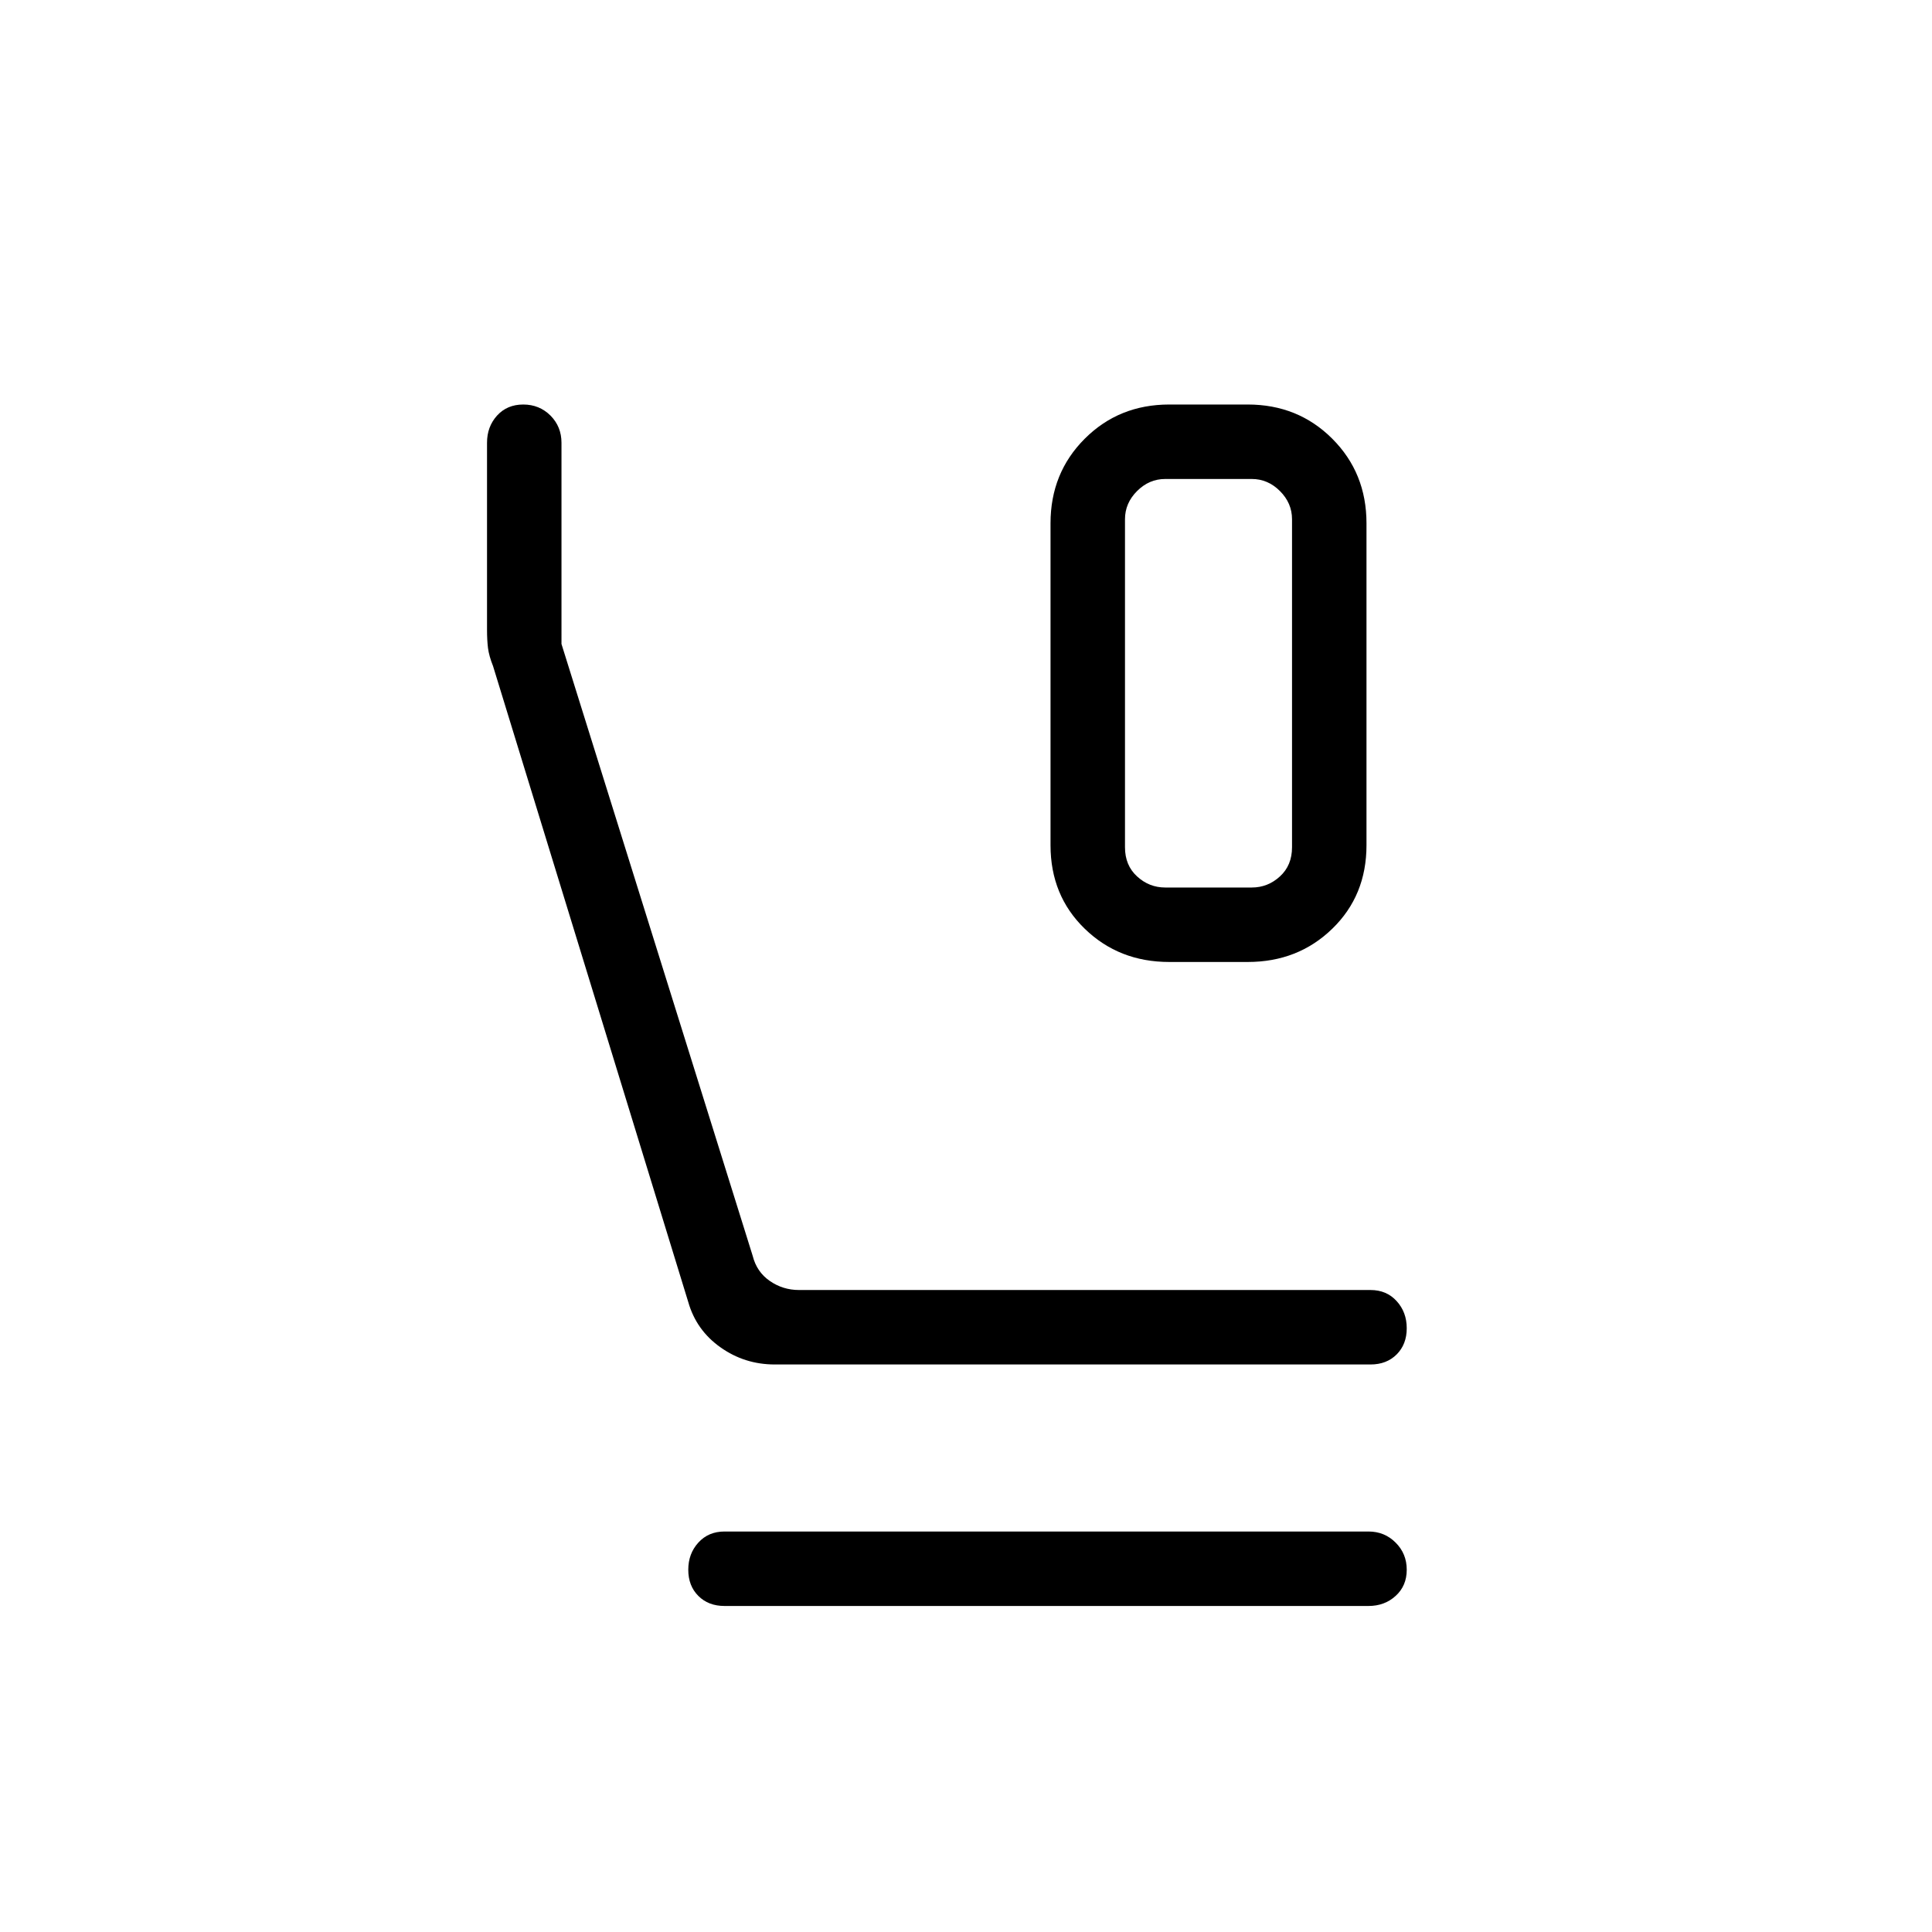 <svg xmlns="http://www.w3.org/2000/svg" height="24" width="24"><path d="M14.525 11.95q-.625 0-1.05-.413-.425-.412-.425-1.037v-4q0-.625.425-1.05.425-.425 1.05-.425h.975q.625 0 1.05.425.425.425.425 1.05v4q0 .625-.425 1.037-.425.413-1.05.413Zm-.05-.925h1.075q.2 0 .35-.138.15-.137.15-.362V6.45q0-.2-.15-.35-.15-.15-.35-.15h-1.075q-.2 0-.35.15-.15.15-.15.35v4.075q0 .225.15.362.15.138.35.138Zm-4.85 5.925q-.375 0-.675-.213-.3-.212-.4-.562l-2.425-7.9q-.05-.125-.063-.225-.012-.1-.012-.225V5.5q0-.2.125-.338.125-.137.325-.137t.338.137q.137.138.137.338V8l2.375 7.6q.05.2.212.312.163.113.363.113h7.1q.2 0 .325.138.125.137.125.337t-.125.325q-.125.125-.325.125Zm-.625 3q-.2 0-.325-.125T8.55 19.5q0-.2.125-.337.125-.138.325-.138h8q.2 0 .337.138.138.137.138.337t-.138.325q-.137.125-.337.125Zm5.475-14H16.05 13.975h.5Z"/></svg>
